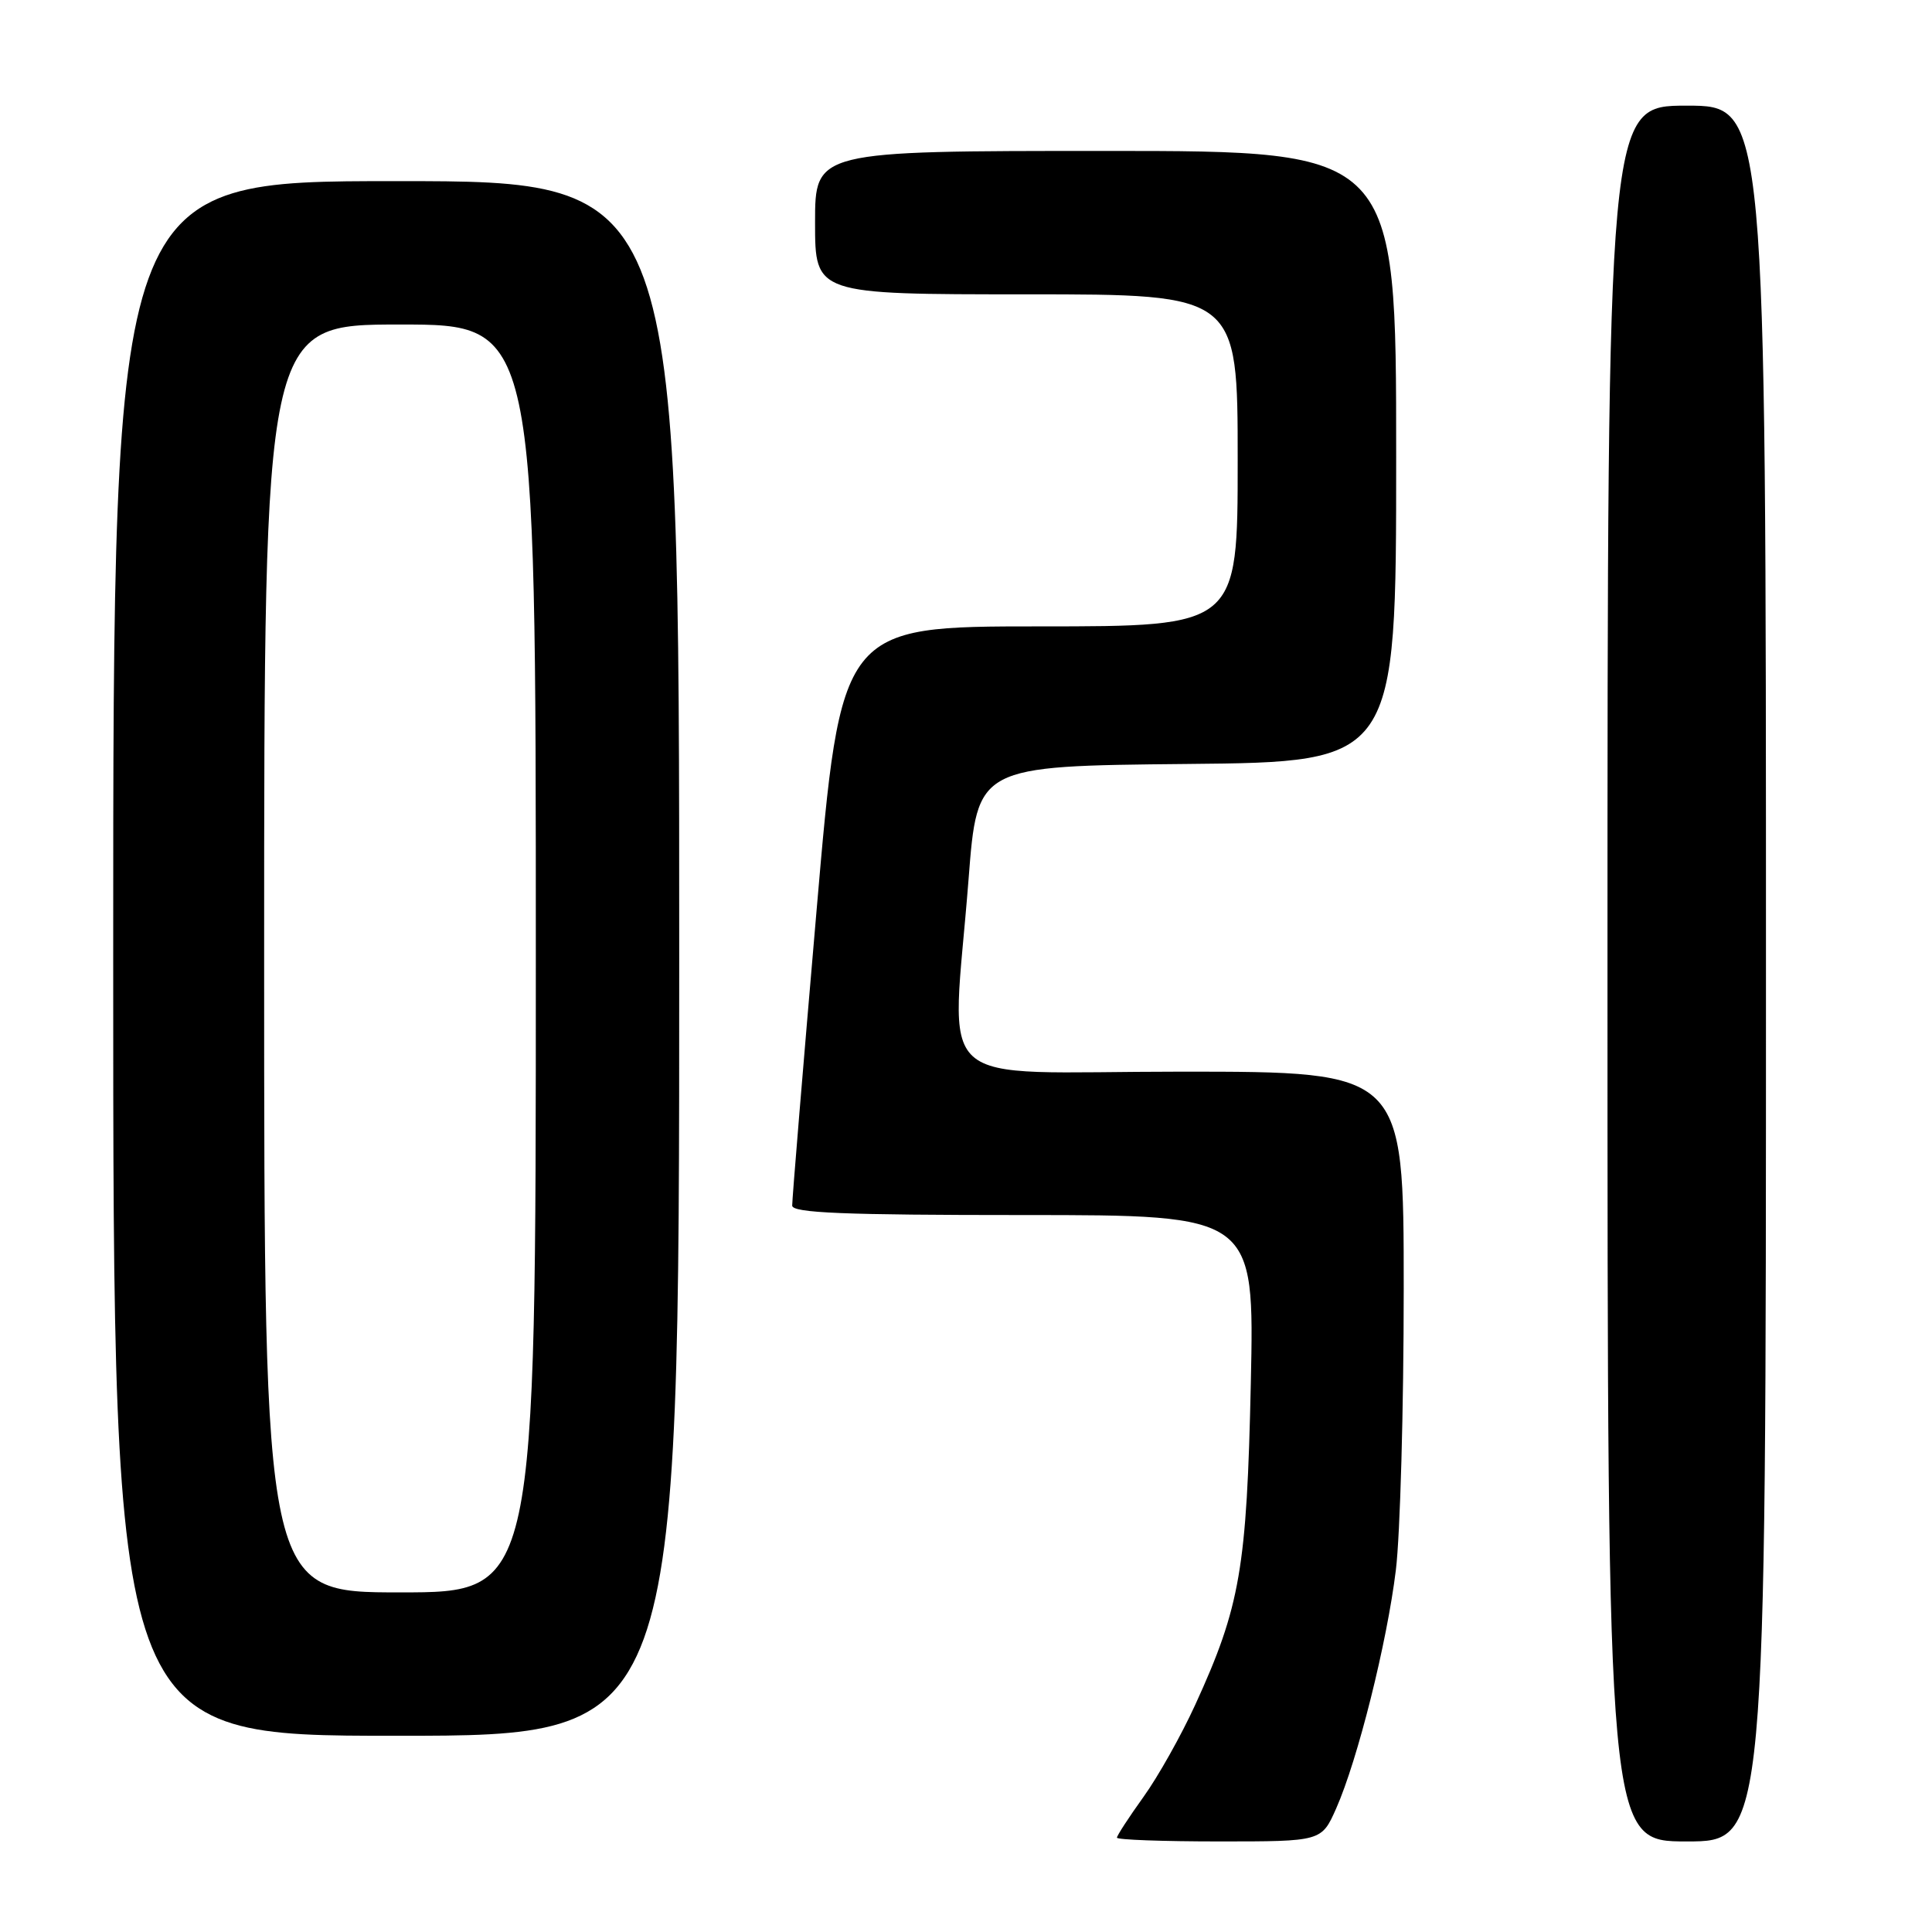 <?xml version="1.0" encoding="UTF-8" standalone="no"?>
<!DOCTYPE svg PUBLIC "-//W3C//DTD SVG 1.1//EN" "http://www.w3.org/Graphics/SVG/1.1/DTD/svg11.dtd" >
<svg xmlns="http://www.w3.org/2000/svg" xmlns:xlink="http://www.w3.org/1999/xlink" version="1.1" viewBox="0 0 256 256">
 <g >
 <path fill="currentColor"
d=" M 177.05 239.63 C 179.90 233.19 183.78 217.70 184.96 208.03 C 185.53 203.37 186.00 186.60 186.00 170.78 C 186.00 142.00 186.00 142.00 156.50 142.00 C 122.70 142.00 126.12 145.10 128.34 116.50 C 129.50 101.50 129.50 101.50 157.25 101.23 C 185.00 100.97 185.00 100.97 185.00 60.48 C 185.00 20.00 185.00 20.00 146.50 20.00 C 108.00 20.00 108.00 20.00 108.00 29.50 C 108.00 39.00 108.00 39.00 136.00 39.00 C 164.00 39.00 164.00 39.00 164.00 61.00 C 164.00 83.00 164.00 83.00 137.72 83.00 C 111.44 83.00 111.44 83.00 108.19 120.75 C 106.40 141.51 104.95 159.06 104.97 159.75 C 104.99 160.72 111.81 161.00 135.61 161.00 C 166.22 161.00 166.22 161.00 165.74 183.25 C 165.21 207.81 164.34 212.86 158.39 225.86 C 156.54 229.91 153.45 235.42 151.51 238.11 C 149.58 240.80 148.00 243.23 148.00 243.50 C 148.00 243.78 154.10 244.00 161.56 244.00 C 175.11 244.00 175.11 244.00 177.05 239.63 Z  M 234.00 129.00 C 234.00 14.00 234.00 14.00 223.50 14.00 C 213.00 14.00 213.00 14.00 213.00 129.00 C 213.00 244.00 213.00 244.00 223.50 244.00 C 234.00 244.00 234.00 244.00 234.00 129.00 Z  M 90.00 127.00 C 90.00 24.00 90.00 24.00 52.50 24.00 C 15.00 24.00 15.00 24.00 15.00 127.00 C 15.00 230.00 15.00 230.00 52.50 230.00 C 90.00 230.00 90.00 230.00 90.00 127.00 Z  M 35.00 127.00 C 35.00 43.00 35.00 43.00 53.00 43.00 C 71.00 43.00 71.00 43.00 71.00 127.00 C 71.00 211.00 71.00 211.00 53.00 211.00 C 35.00 211.00 35.00 211.00 35.00 127.00 Z "/>
</g>
</svg>